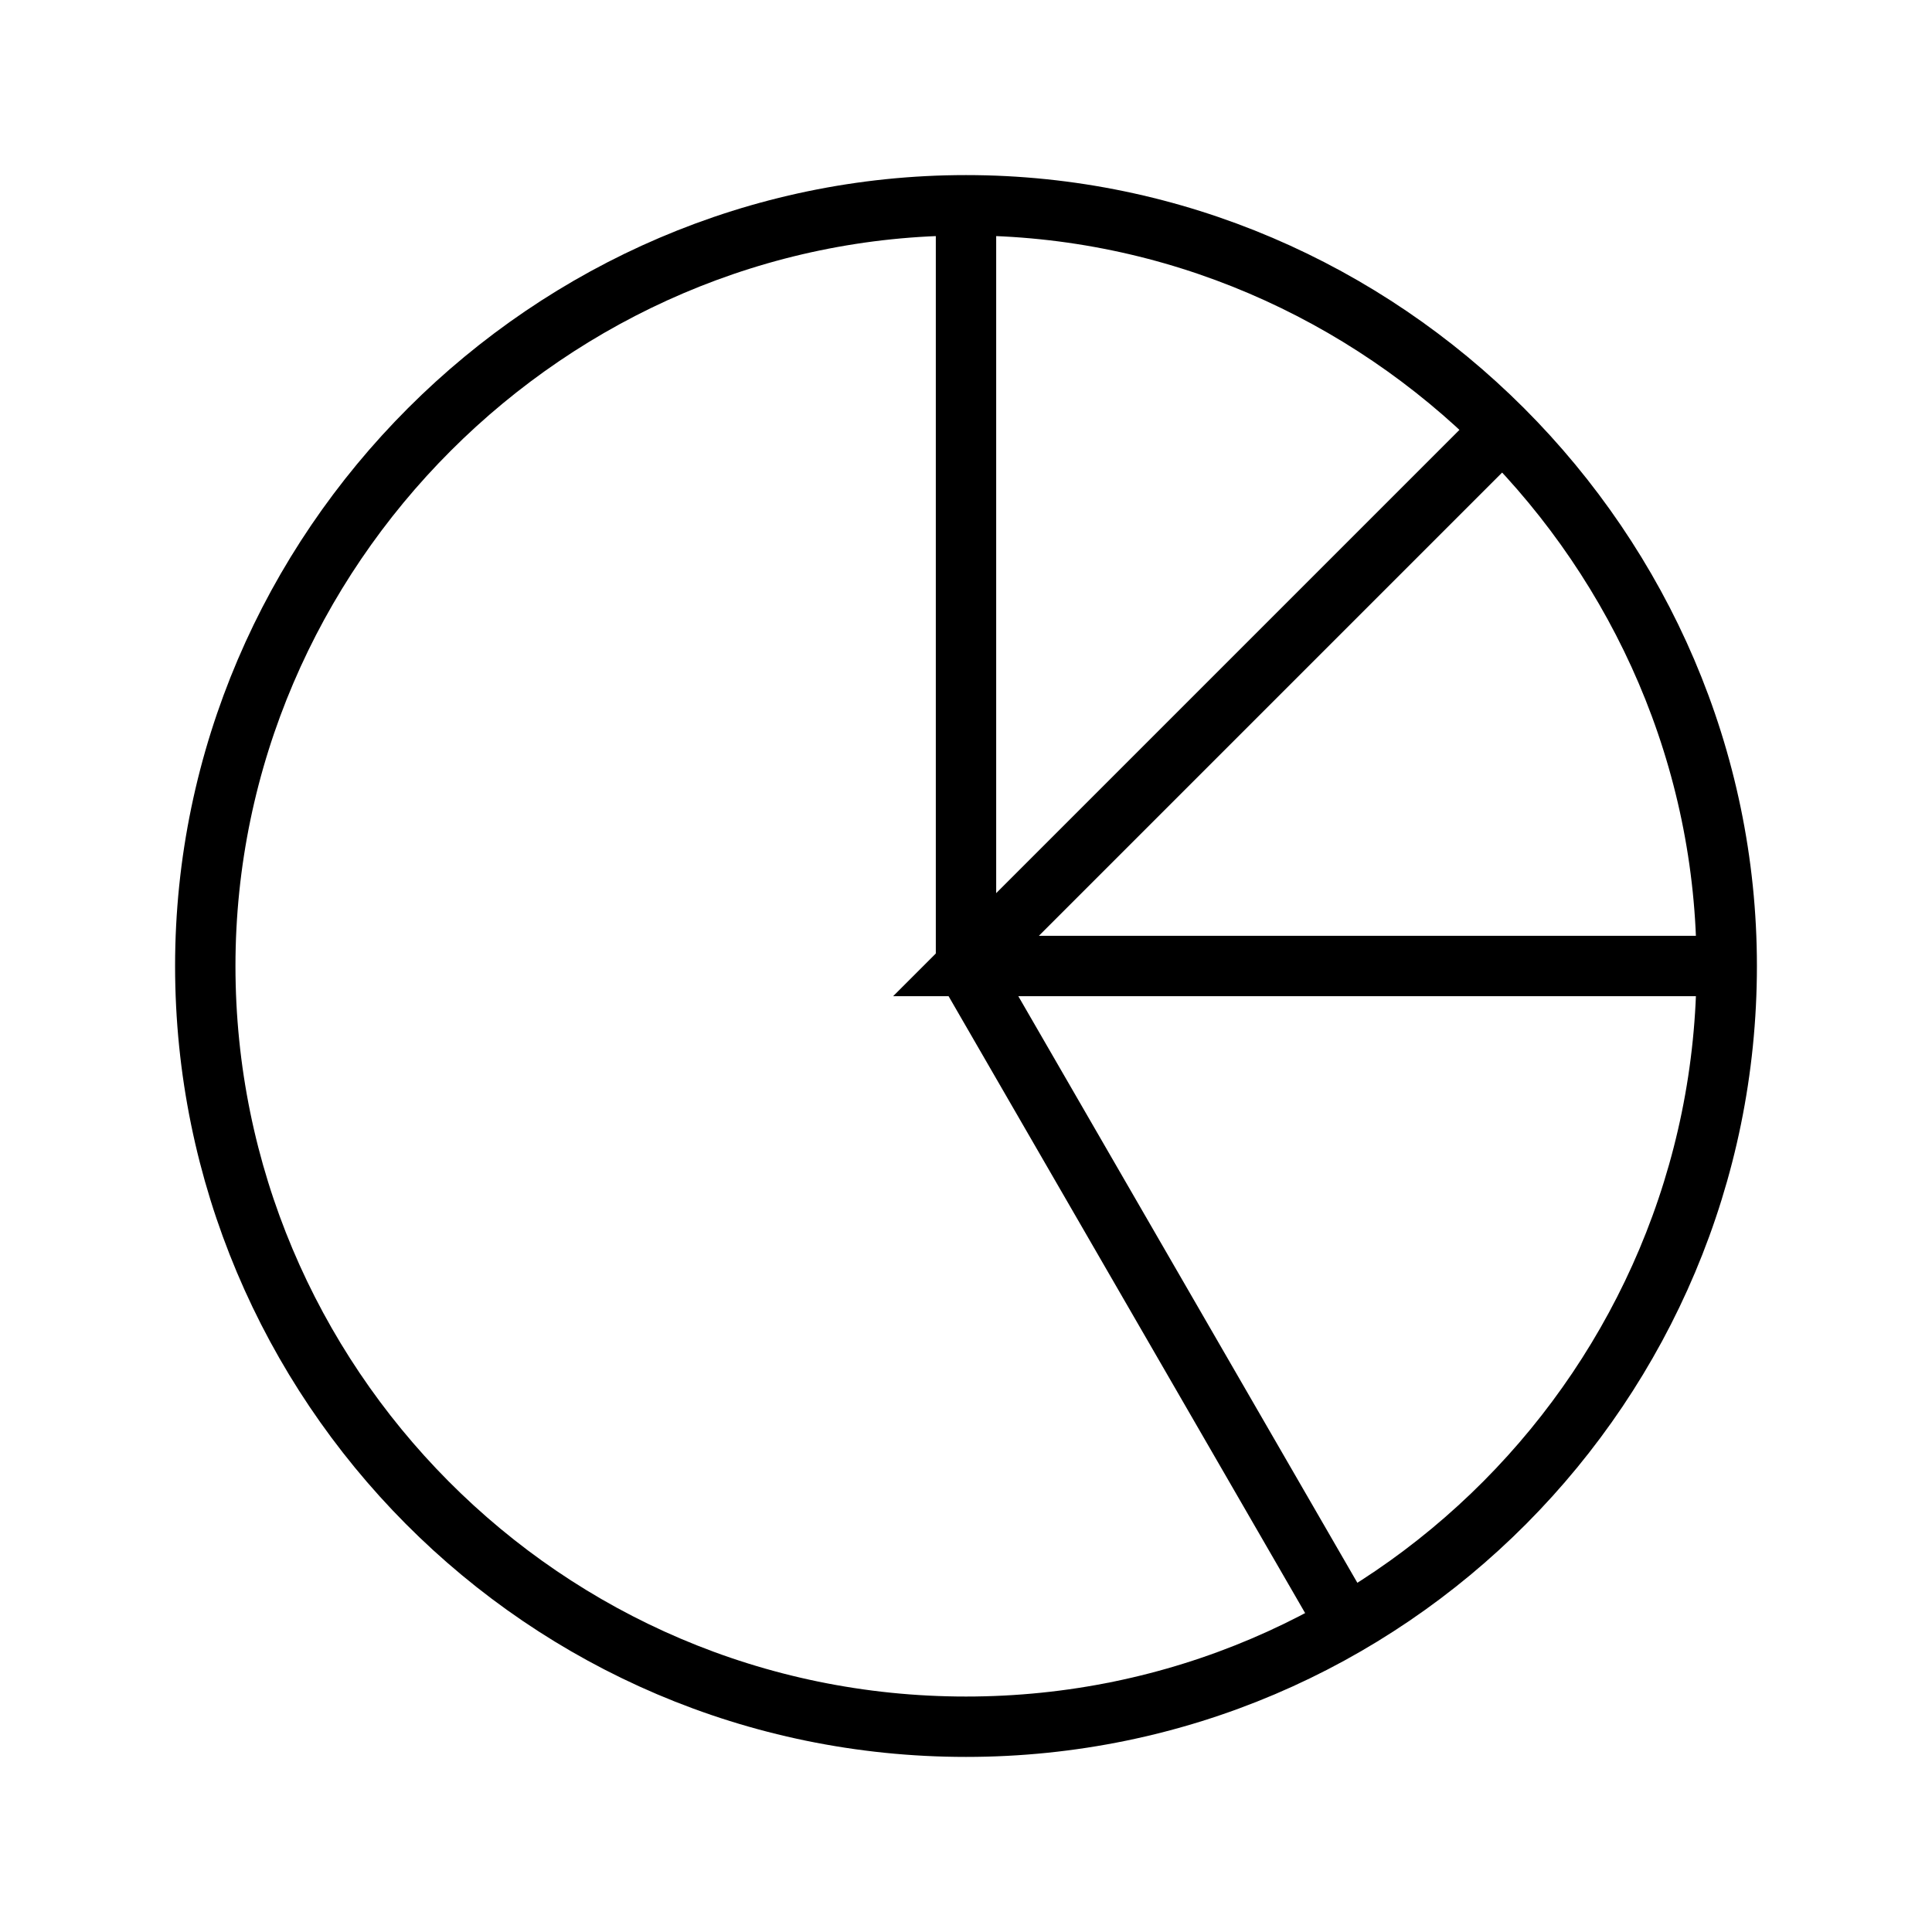 <?xml version="1.0" encoding="utf-8"?>
<!-- Generator: Adobe Illustrator 27.3.1, SVG Export Plug-In . SVG Version: 6.00 Build 0)  -->
<svg version="1.1" id="Layer_1" focusable="false" xmlns="http://www.w3.org/2000/svg" xmlns:xlink="http://www.w3.org/1999/xlink"
	 x="0px" y="0px" viewBox="0 0 32 32" style="enable-background:new 0 0 1920 1080;" xml:space="preserve">
<style type="text/css">
	.st0{fill:none;stroke:#000000;stroke-miterlimit:10;}
</style>
<g>
	<path class="st0" d="M16,3.4V16l6.3,10.9"/>
	<path class="st0" d="M24.9,7.1L16,16h12.6"/>
	<path class="st0" d="M28.6,16c0,6.9-5.6,12.6-12.6,12.6S3.4,22.9,3.4,16C3.4,9.1,9.1,3.4,16,3.4C22.9,3.4,28.6,9.1,28.6,16
		C28.6,16,28.6,16,28.6,16z"/>
</g>
</svg>
